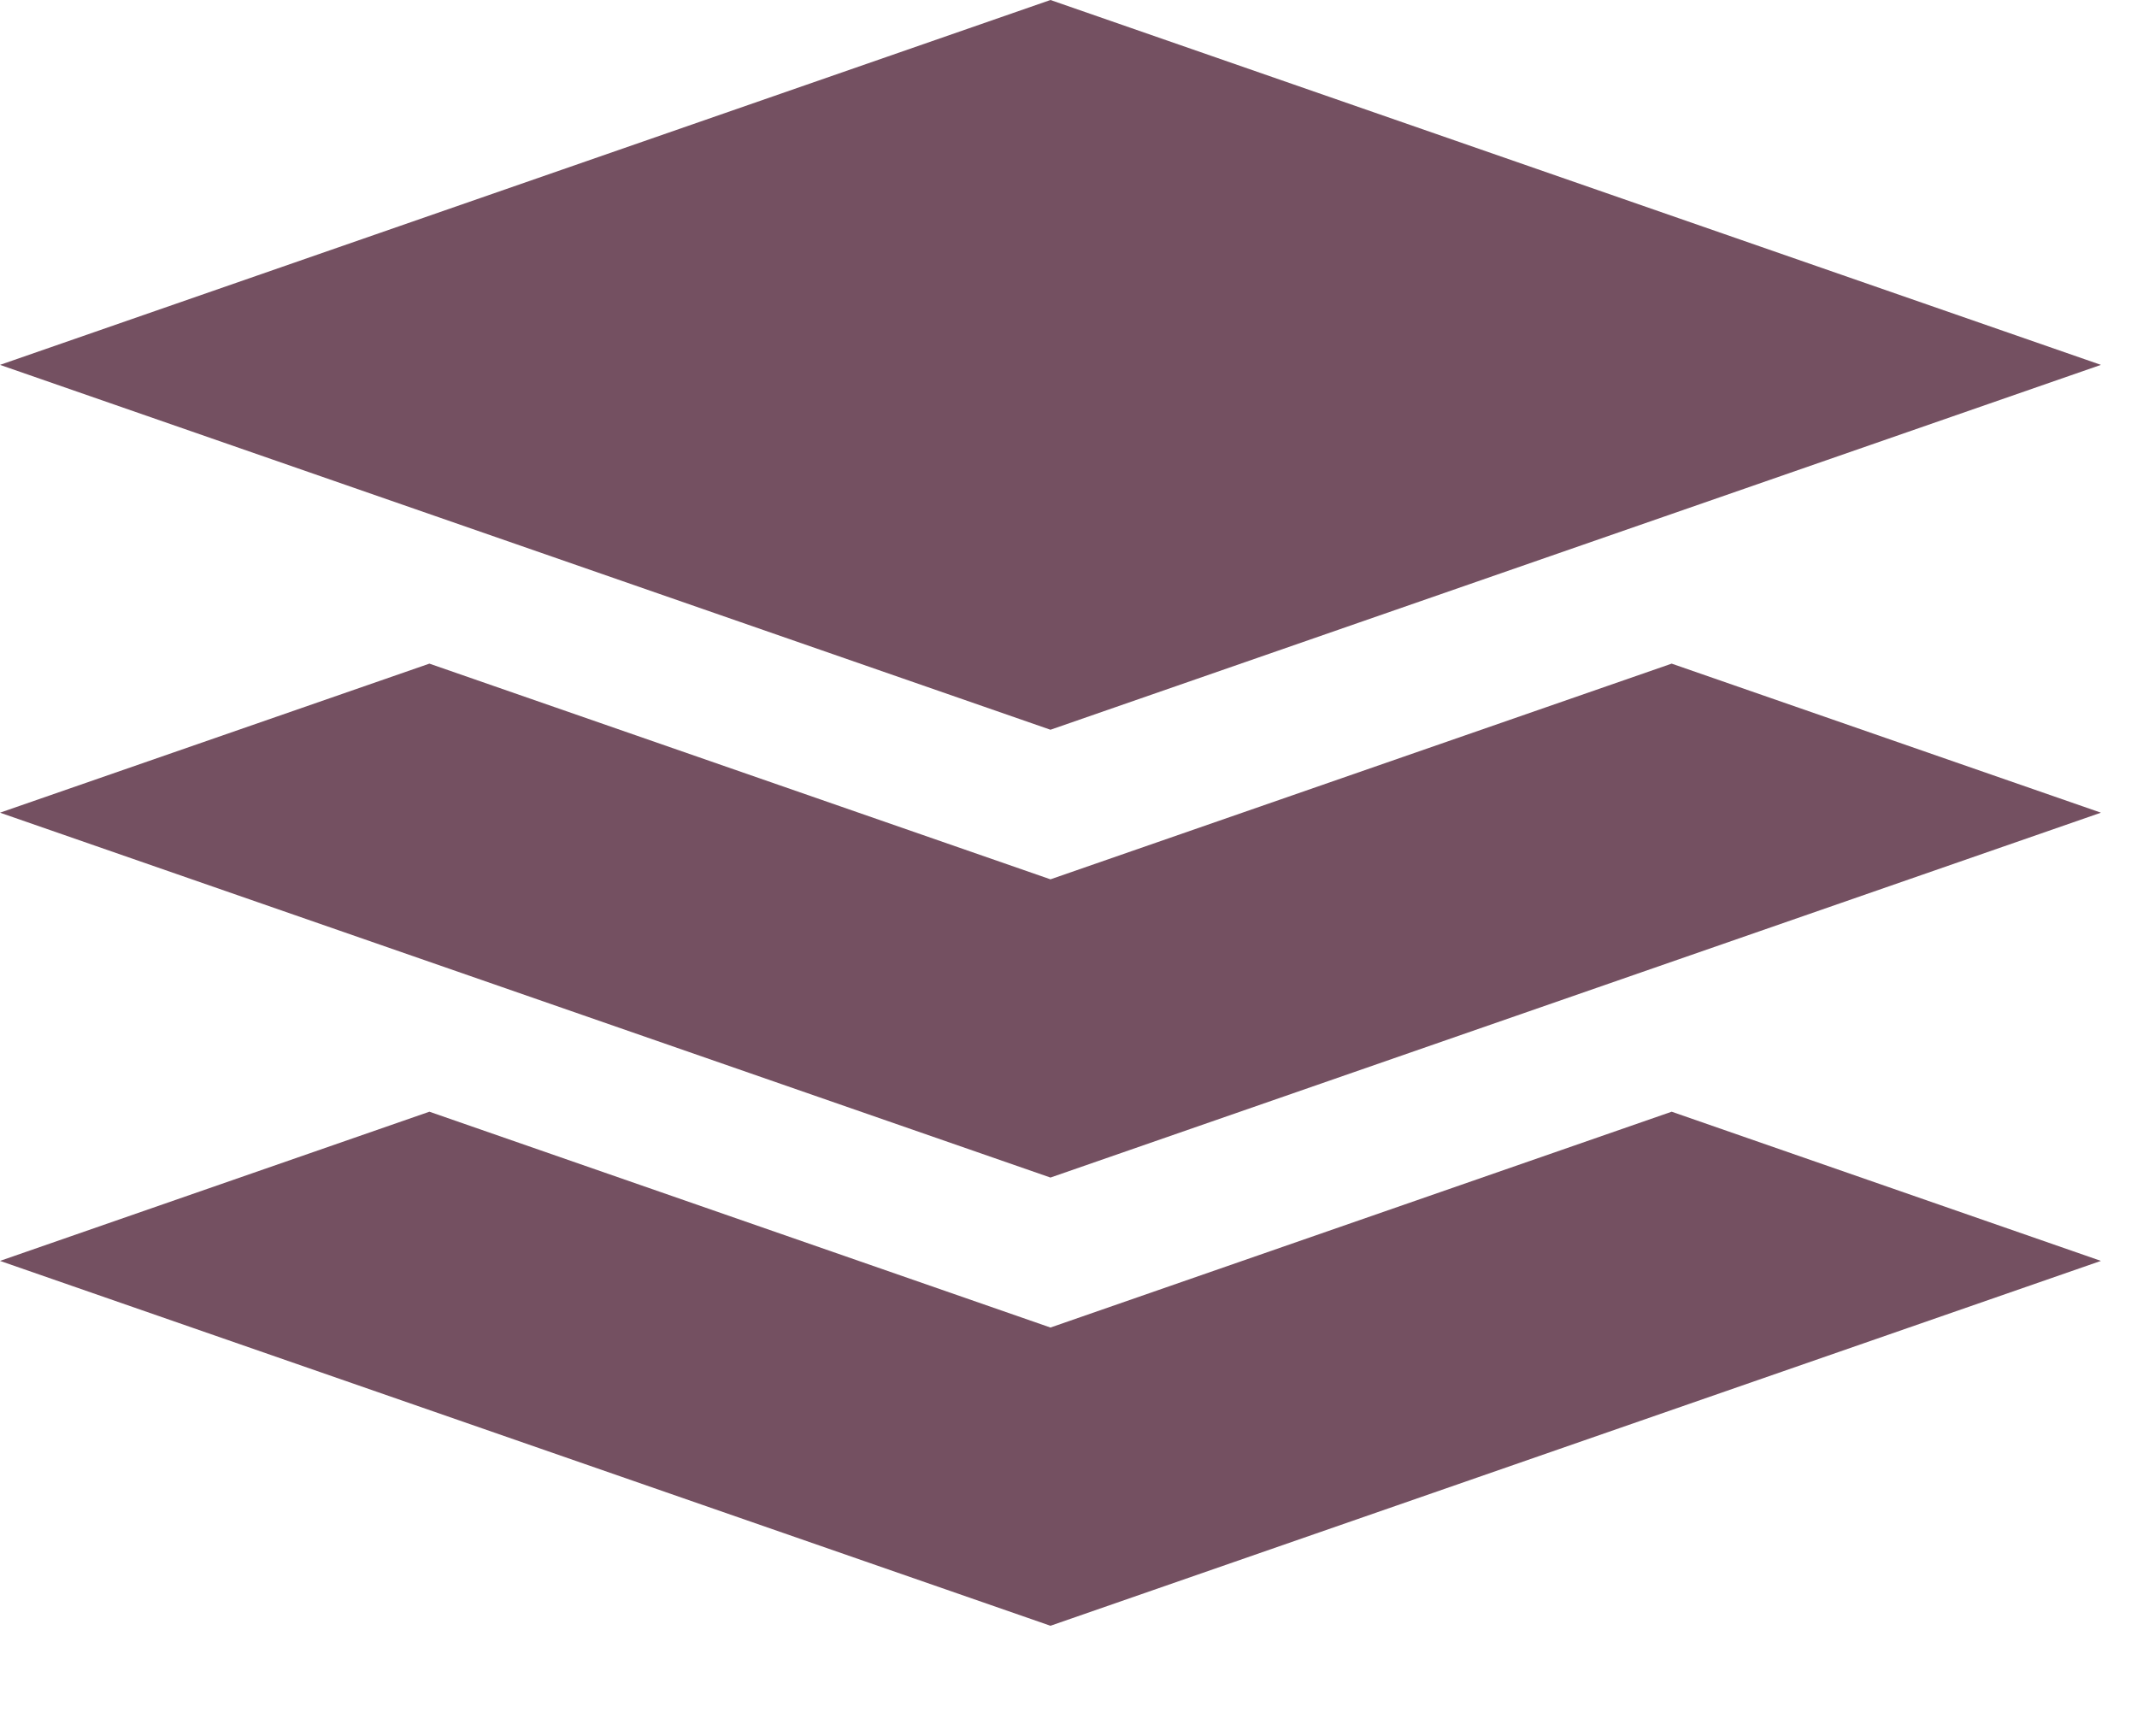 <svg width="16" height="13" viewBox="0 0 16 13" fill="none" xmlns="http://www.w3.org/2000/svg">
    <path d="M7.865 9.94L3.215 8.324L0 9.441L7.865 12.173L15.73 9.441L12.516 8.324L7.865 9.94Z" fill="#745061"/>
    <path d="M7.865 6.584L3.215 4.969L0 6.085L7.865 8.817L15.73 6.085L12.516 4.969L7.865 6.584Z" fill="#745061"/>
    <path d="M15.73 2.732L7.865 0L0 2.732L7.865 5.464L15.73 2.732Z" fill="#745061"/>
</svg>
